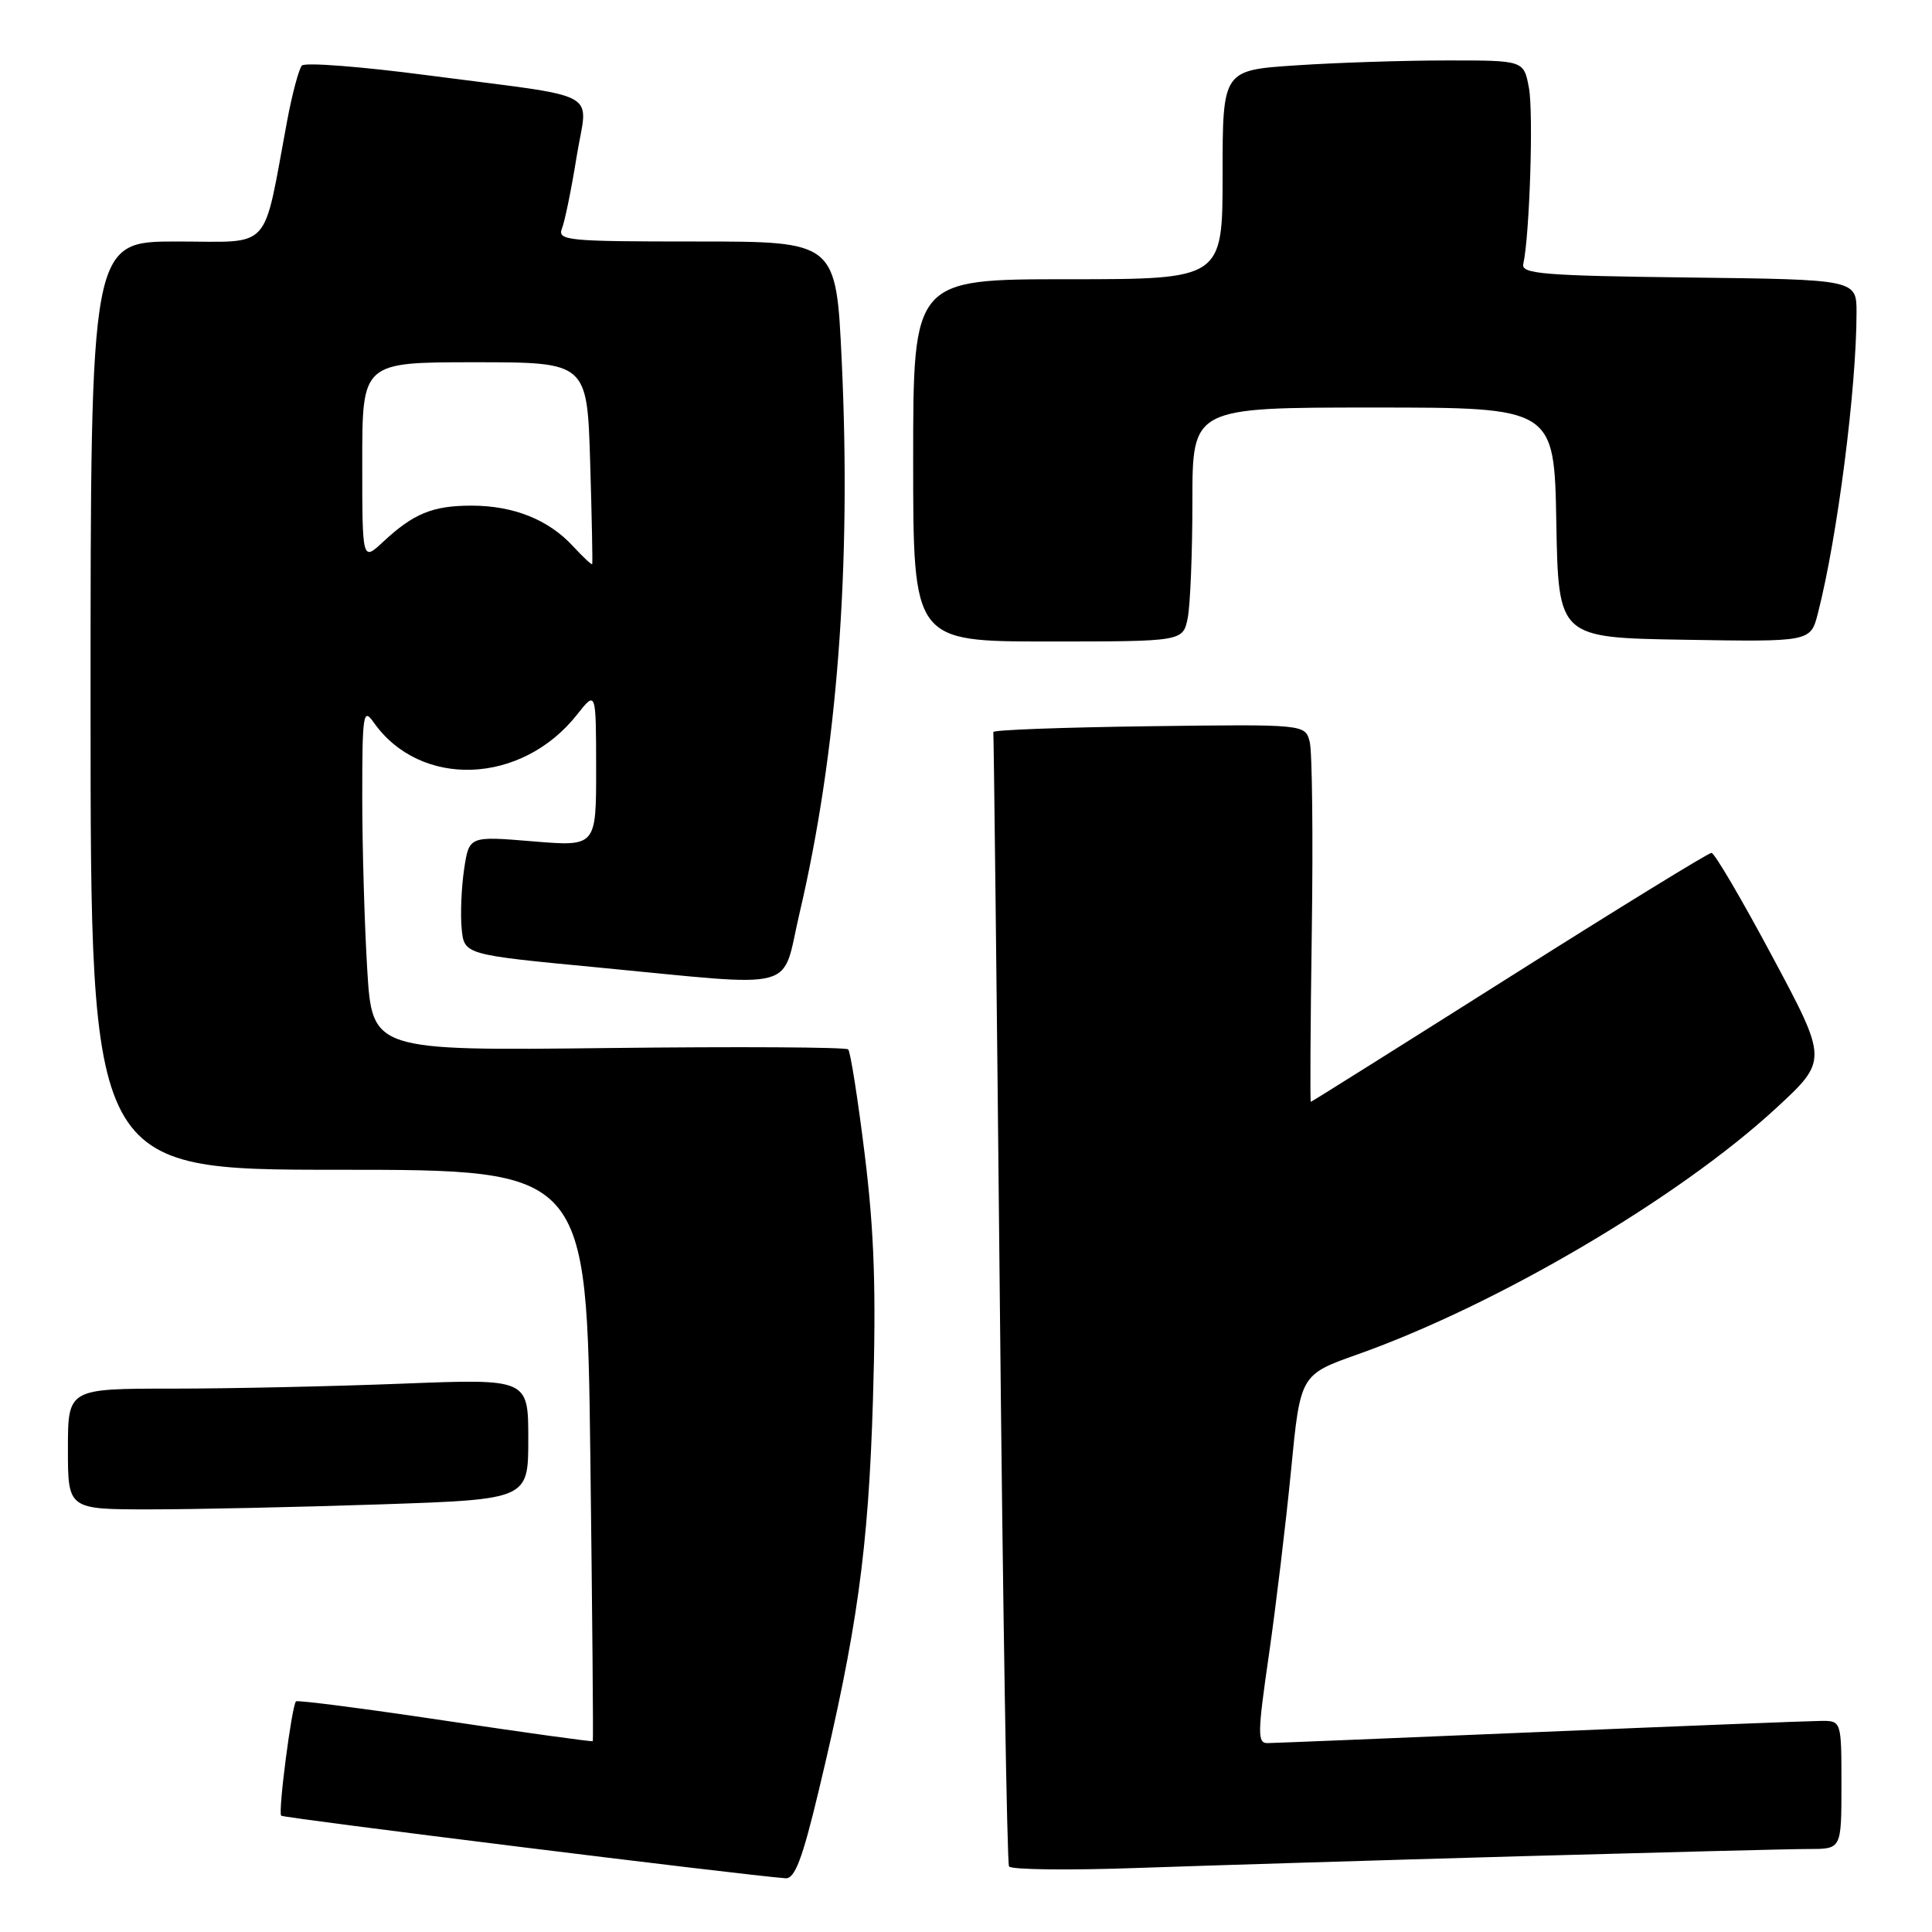 <?xml version="1.0" encoding="UTF-8" standalone="no"?>
<!DOCTYPE svg PUBLIC "-//W3C//DTD SVG 1.1//EN" "http://www.w3.org/Graphics/SVG/1.1/DTD/svg11.dtd" >
<svg xmlns="http://www.w3.org/2000/svg" xmlns:xlink="http://www.w3.org/1999/xlink" version="1.1" viewBox="0 0 256 256">
 <g >
 <path fill="currentColor"
d=" M 108.46 237.38 C 113.57 216.09 115.07 205.33 115.67 185.50 C 116.11 171.03 115.85 163.29 114.59 153.05 C 113.68 145.66 112.69 139.36 112.39 139.05 C 112.08 138.75 97.77 138.67 80.57 138.87 C 49.32 139.23 49.32 139.23 48.66 128.46 C 48.30 122.54 48.00 112.26 48.00 105.62 C 48.00 94.61 48.13 93.74 49.50 95.70 C 55.68 104.51 69.12 104.01 76.47 94.68 C 78.98 91.50 78.98 91.50 78.99 101.84 C 79.00 112.18 79.00 112.18 70.58 111.48 C 62.16 110.78 62.16 110.78 61.50 115.16 C 61.14 117.58 60.99 121.12 61.17 123.02 C 61.50 126.50 61.50 126.50 79.00 128.17 C 106.38 130.79 103.47 131.55 105.93 121.06 C 110.94 99.72 112.82 75.11 111.53 47.75 C 110.79 32.00 110.79 32.00 92.29 32.00 C 75.07 32.00 73.83 31.88 74.47 30.25 C 74.85 29.29 75.72 25.03 76.40 20.79 C 77.86 11.72 80.35 13.08 56.61 9.97 C 47.87 8.82 40.39 8.24 40.00 8.69 C 39.60 9.14 38.72 12.42 38.05 16.00 C 34.75 33.62 36.24 32.00 23.42 32.00 C 12.00 32.00 12.00 32.00 12.00 93.50 C 12.00 155.00 12.00 155.00 44.87 155.00 C 77.74 155.00 77.74 155.00 78.22 192.75 C 78.48 213.51 78.63 230.59 78.55 230.71 C 78.48 230.82 69.68 229.60 59.00 228.00 C 48.32 226.40 39.42 225.25 39.22 225.44 C 38.66 226.01 36.82 240.16 37.26 240.59 C 37.57 240.90 98.45 248.46 104.09 248.88 C 105.31 248.97 106.32 246.33 108.46 237.38 Z  M 201.50 245.96 C 220.20 245.44 237.41 245.00 239.75 245.00 C 244.00 245.00 244.00 245.00 244.00 236.50 C 244.00 228.00 244.00 228.00 241.25 228.03 C 239.74 228.04 222.97 228.70 204.00 229.50 C 185.03 230.30 168.81 230.96 167.97 230.97 C 166.60 231.00 166.62 229.72 168.14 219.25 C 169.07 212.79 170.39 201.80 171.07 194.83 C 172.30 182.15 172.30 182.15 179.90 179.46 C 198.41 172.89 222.45 158.74 235.35 146.83 C 242.20 140.50 242.20 140.50 234.85 126.76 C 230.81 119.20 227.18 113.01 226.78 113.01 C 226.39 113.00 214.32 120.42 199.97 129.50 C 185.62 138.57 173.79 146.00 173.69 146.00 C 173.58 146.00 173.64 135.81 173.82 123.35 C 174.00 110.89 173.87 99.63 173.55 98.33 C 172.95 95.96 172.95 95.96 152.23 96.23 C 140.83 96.38 131.55 96.72 131.62 97.00 C 131.68 97.28 132.07 131.02 132.48 172.00 C 132.88 212.98 133.44 246.86 133.70 247.31 C 133.97 247.75 141.68 247.84 150.84 247.51 C 160.00 247.19 182.80 246.49 201.50 245.96 Z  M 50.34 199.34 C 70.00 198.68 70.00 198.68 70.00 190.68 C 70.00 182.69 70.00 182.69 53.34 183.34 C 44.18 183.70 30.45 184.00 22.84 184.00 C 9.00 184.00 9.00 184.00 9.00 192.00 C 9.00 200.00 9.00 200.00 19.84 200.00 C 25.80 200.00 39.53 199.70 50.34 199.34 Z  M 157.38 81.88 C 157.72 80.16 158.00 73.18 158.00 66.38 C 158.00 54.00 158.00 54.00 181.97 54.00 C 205.95 54.00 205.95 54.00 206.22 69.25 C 206.50 84.50 206.50 84.50 223.21 84.77 C 239.91 85.05 239.91 85.05 240.88 81.27 C 243.46 71.23 246.00 51.43 246.00 41.41 C 246.00 37.04 246.00 37.04 223.75 36.77 C 204.58 36.54 201.55 36.29 201.84 35.00 C 202.68 31.28 203.21 14.93 202.59 11.64 C 201.91 8.00 201.91 8.00 191.70 8.01 C 186.09 8.01 177.11 8.30 171.75 8.66 C 162.00 9.30 162.00 9.30 162.00 23.15 C 162.00 37.00 162.00 37.00 141.50 37.00 C 121.00 37.00 121.00 37.00 121.00 61.00 C 121.00 85.00 121.00 85.00 138.88 85.00 C 156.75 85.00 156.75 85.00 157.38 81.88 Z  M 75.92 72.37 C 72.68 68.85 68.04 67.00 62.47 67.00 C 57.33 67.00 54.79 68.04 50.75 71.81 C 48.00 74.37 48.00 74.37 48.00 61.19 C 48.00 48.00 48.00 48.00 62.90 48.00 C 77.80 48.00 77.80 48.00 78.20 61.25 C 78.42 68.54 78.54 74.61 78.47 74.75 C 78.40 74.88 77.25 73.81 75.92 72.37 Z "/>
</g>
</svg>